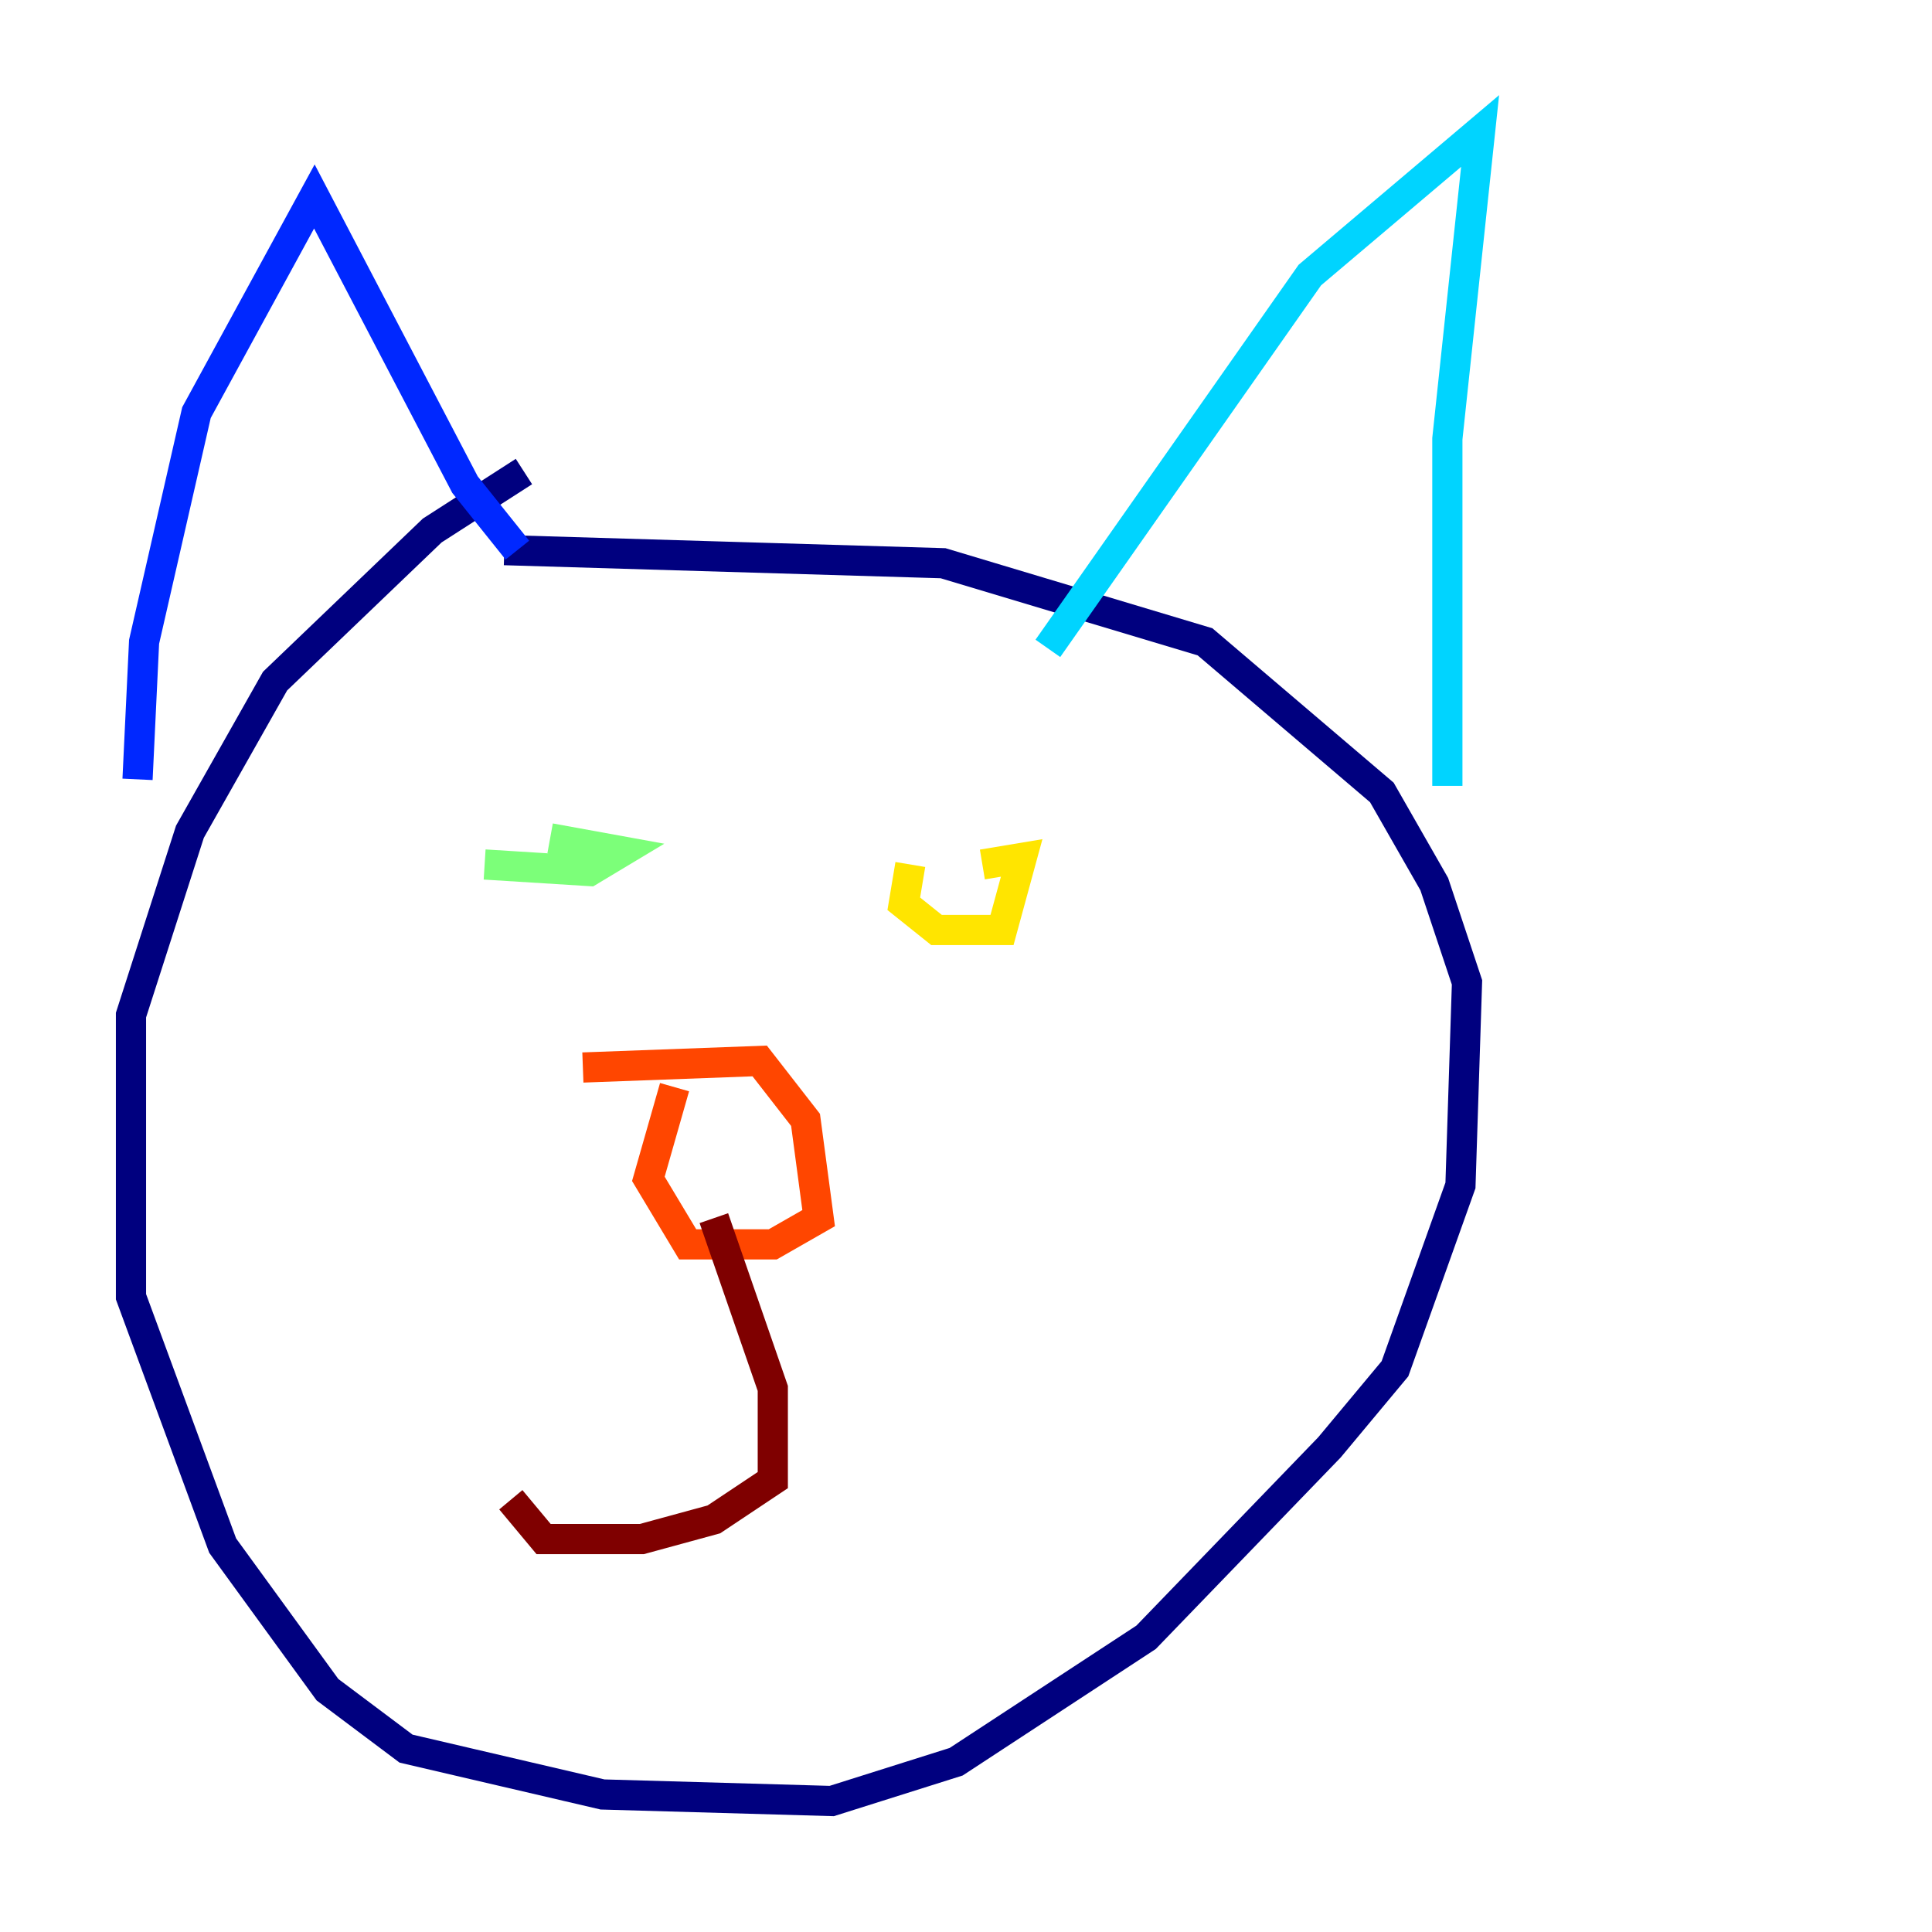 <?xml version="1.0" encoding="utf-8" ?>
<svg baseProfile="tiny" height="128" version="1.2" viewBox="0,0,128,128" width="128" xmlns="http://www.w3.org/2000/svg" xmlns:ev="http://www.w3.org/2001/xml-events" xmlns:xlink="http://www.w3.org/1999/xlink"><defs /><polyline fill="none" points="34.712,31.241 28.637,35.146 18.224,45.125 12.583,55.105 8.678,67.254 8.678,85.912 14.752,102.4 21.695,111.946 26.902,115.851 39.919,118.888 55.105,119.322 63.349,116.719 75.932,108.475 88.081,95.891 92.42,90.685 96.759,78.536 97.193,65.085 95.024,58.576 91.552,52.502 79.837,42.522 62.481,37.315 33.41,36.447" stroke="#00007f" stroke-width="2" /><polyline fill="none" points="9.112,51.634 9.546,42.522 13.017,27.336 20.827,13.017 30.807,32.108 34.278,36.447" stroke="#0028ff" stroke-width="2" /><polyline fill="none" points="69.424,42.956 86.78,18.224 98.061,8.678 95.891,29.071 95.891,52.068" stroke="#00d4ff" stroke-width="2" /><polyline fill="none" points="32.108,57.275 39.051,57.709 41.22,56.407 36.447,55.539" stroke="#7cff79" stroke-width="2" /><polyline fill="none" points="60.312,57.275 59.878,59.878 62.047,61.614 66.386,61.614 67.688,56.841 65.085,57.275" stroke="#ffe500" stroke-width="2" /><polyline fill="none" points="38.617,70.725 50.332,70.291 53.37,74.197 54.237,80.705 51.2,82.441 45.559,82.441 42.956,78.102 44.691,72.027" stroke="#ff4600" stroke-width="2" /><polyline fill="none" points="47.295,80.705 51.2,91.986 51.2,98.061 47.295,100.664 42.522,101.966 36.014,101.966 33.844,99.363" stroke="#7f0000" stroke-width="2" /></svg>